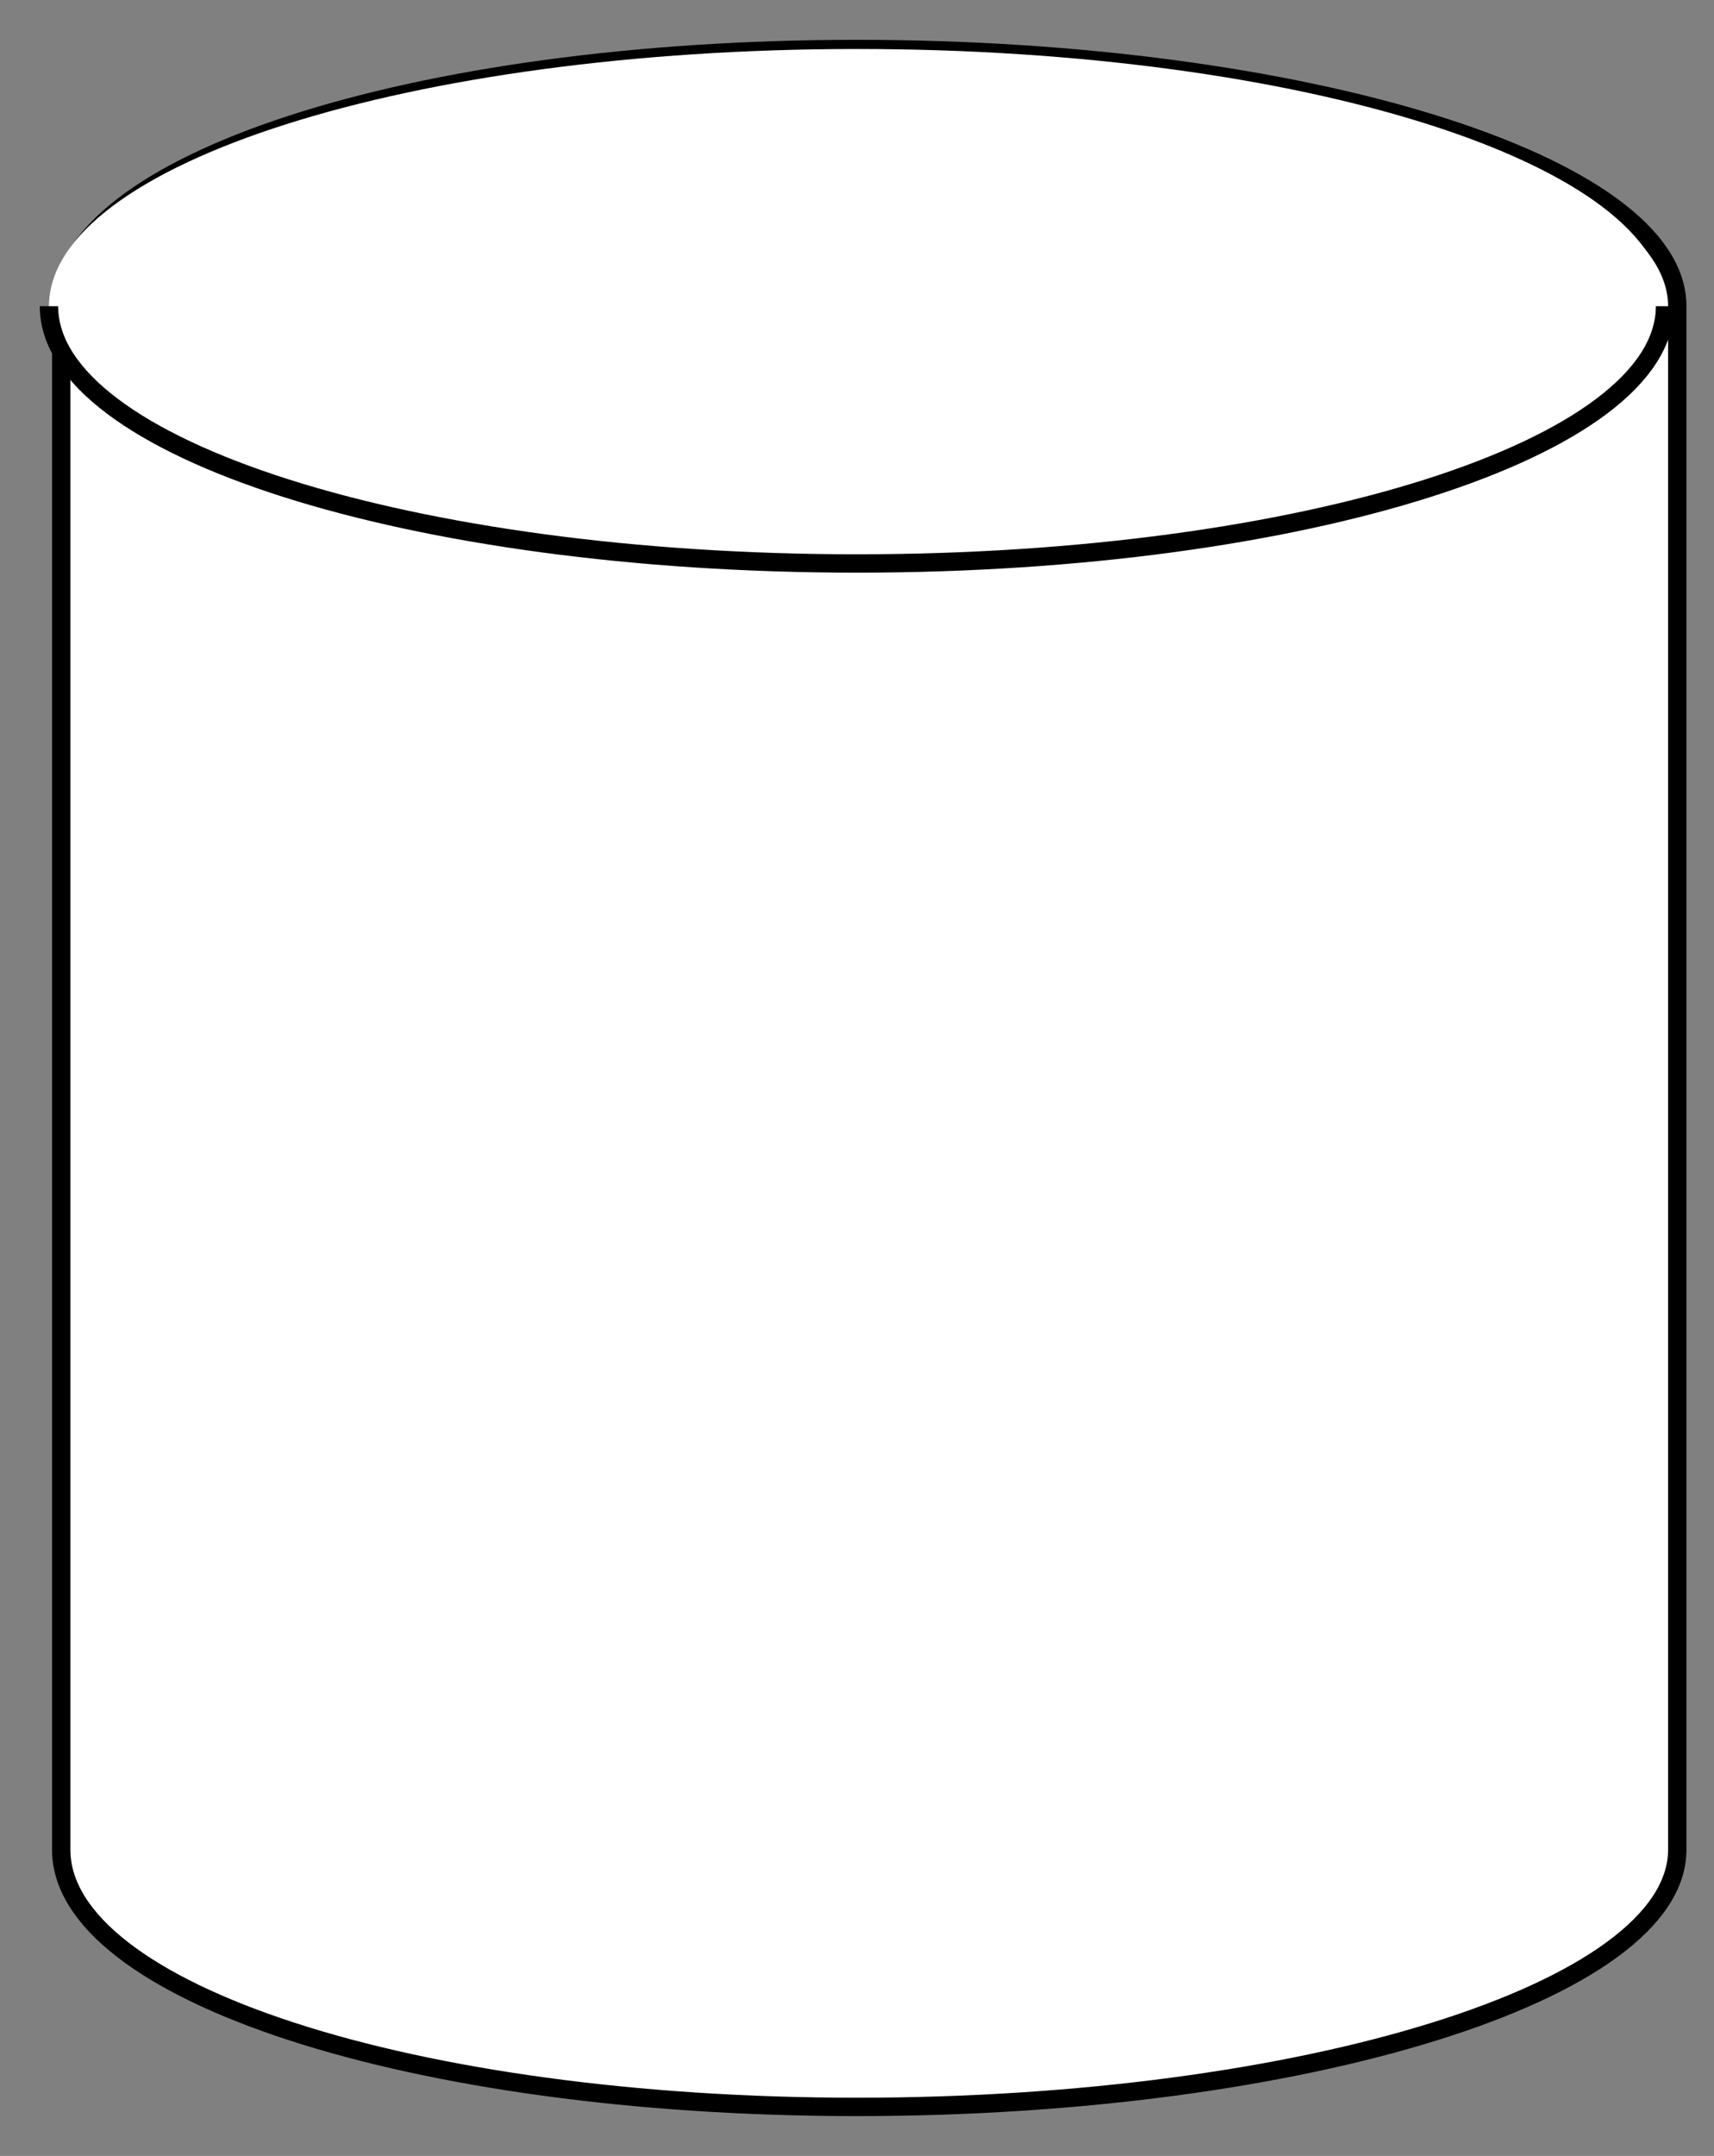 <?xml version="1.0" encoding="UTF-8" standalone="no"?><svg xmlns="http://www.w3.org/2000/svg" xmlns:xlink="http://www.w3.org/1999/xlink" clip-rule="evenodd" stroke-miterlimit="10" viewBox="0 0 70 88"><rect x="0" y="0" width="70" height="88" fill="#808080" stroke="none"/><desc>SVG generated by Keynote</desc><defs></defs><g transform="matrix(1.00, 0.00, -0.00, -1.00, 0.0, 88.0)"><g><clipPath id="clip0x6180004a06c0"><path d="M 0.6 0.6 L 69.4 0.6 L 69.4 87.4 L 0.6 87.4 Z M 0.6 0.6 "></path></clipPath><g clip-path="url(#clip0x6180004a06c0)"><path d="M 35.0 86.0 L 35.0 86.0 C 16.8 86.0 2.5 81.3 2.5 75.5 L 2.5 12.5 C 2.5 6.7 16.8 2.0 35.0 2.0 C 53.2 2.0 68.5 6.7 68.5 12.5 L 68.5 75.5 C 68.5 81.3 53.2 86.0 35.0 86.0 Z M 35.0 86.0 " fill="#FFFFFF"></path><path d="M 33.0 0.0 L 33.0 0.0 C 14.8 0.0 0.5 4.7 0.5 10.5 L 0.5 73.5 C 0.5 79.3 14.8 84.0 33.0 84.0 C 51.2 84.0 66.5 79.3 66.5 73.5 L 66.5 10.5 C 66.5 4.7 51.2 0.0 33.0 0.0 Z M 33.0 0.0 " fill="none" stroke="#000000" stroke-width="0.75" stroke-linejoin="round" transform="matrix(1.00, 0.00, 0.00, -1.00, 2.0, 86.0)"></path></g></g><g><clipPath id="clip0x6180004a09c0"><path d="M 1.0 64.0 L 69.0 64.0 L 69.0 87.0 L 1.0 87.0 Z M 1.0 64.0 "></path></clipPath><g clip-path="url(#clip0x6180004a09c0)"><path d="M 35.0 86.0 L 35.0 86.0 C 16.8 86.0 2.0 81.3 2.0 75.5 C 2.0 69.7 16.8 65.0 35.0 65.0 C 53.2 65.0 68.0 69.7 68.0 75.5 C 68.0 81.3 53.2 86.0 35.0 86.0 Z M 35.0 86.0 " fill="#FFFFFF"></path></g></g><g><clipPath id="clip0x6180004a0c00"><path d="M 0.6 63.6 L 69.4 63.6 L 69.4 76.5 L 0.6 76.5 Z M 0.6 63.6 "></path></clipPath><g clip-path="url(#clip0x6180004a0c00)"><path d="M 0.0 0.0 L 0.0 0.0 C 0.0 5.8 14.8 10.5 33.0 10.5 C 51.2 10.5 66.0 5.8 66.0 0.0 " fill="none" stroke="#000000" stroke-width="0.75" stroke-linejoin="round" transform="matrix(1.00, 0.00, 0.00, -1.00, 2.0, 75.5)"></path></g></g></g></svg>